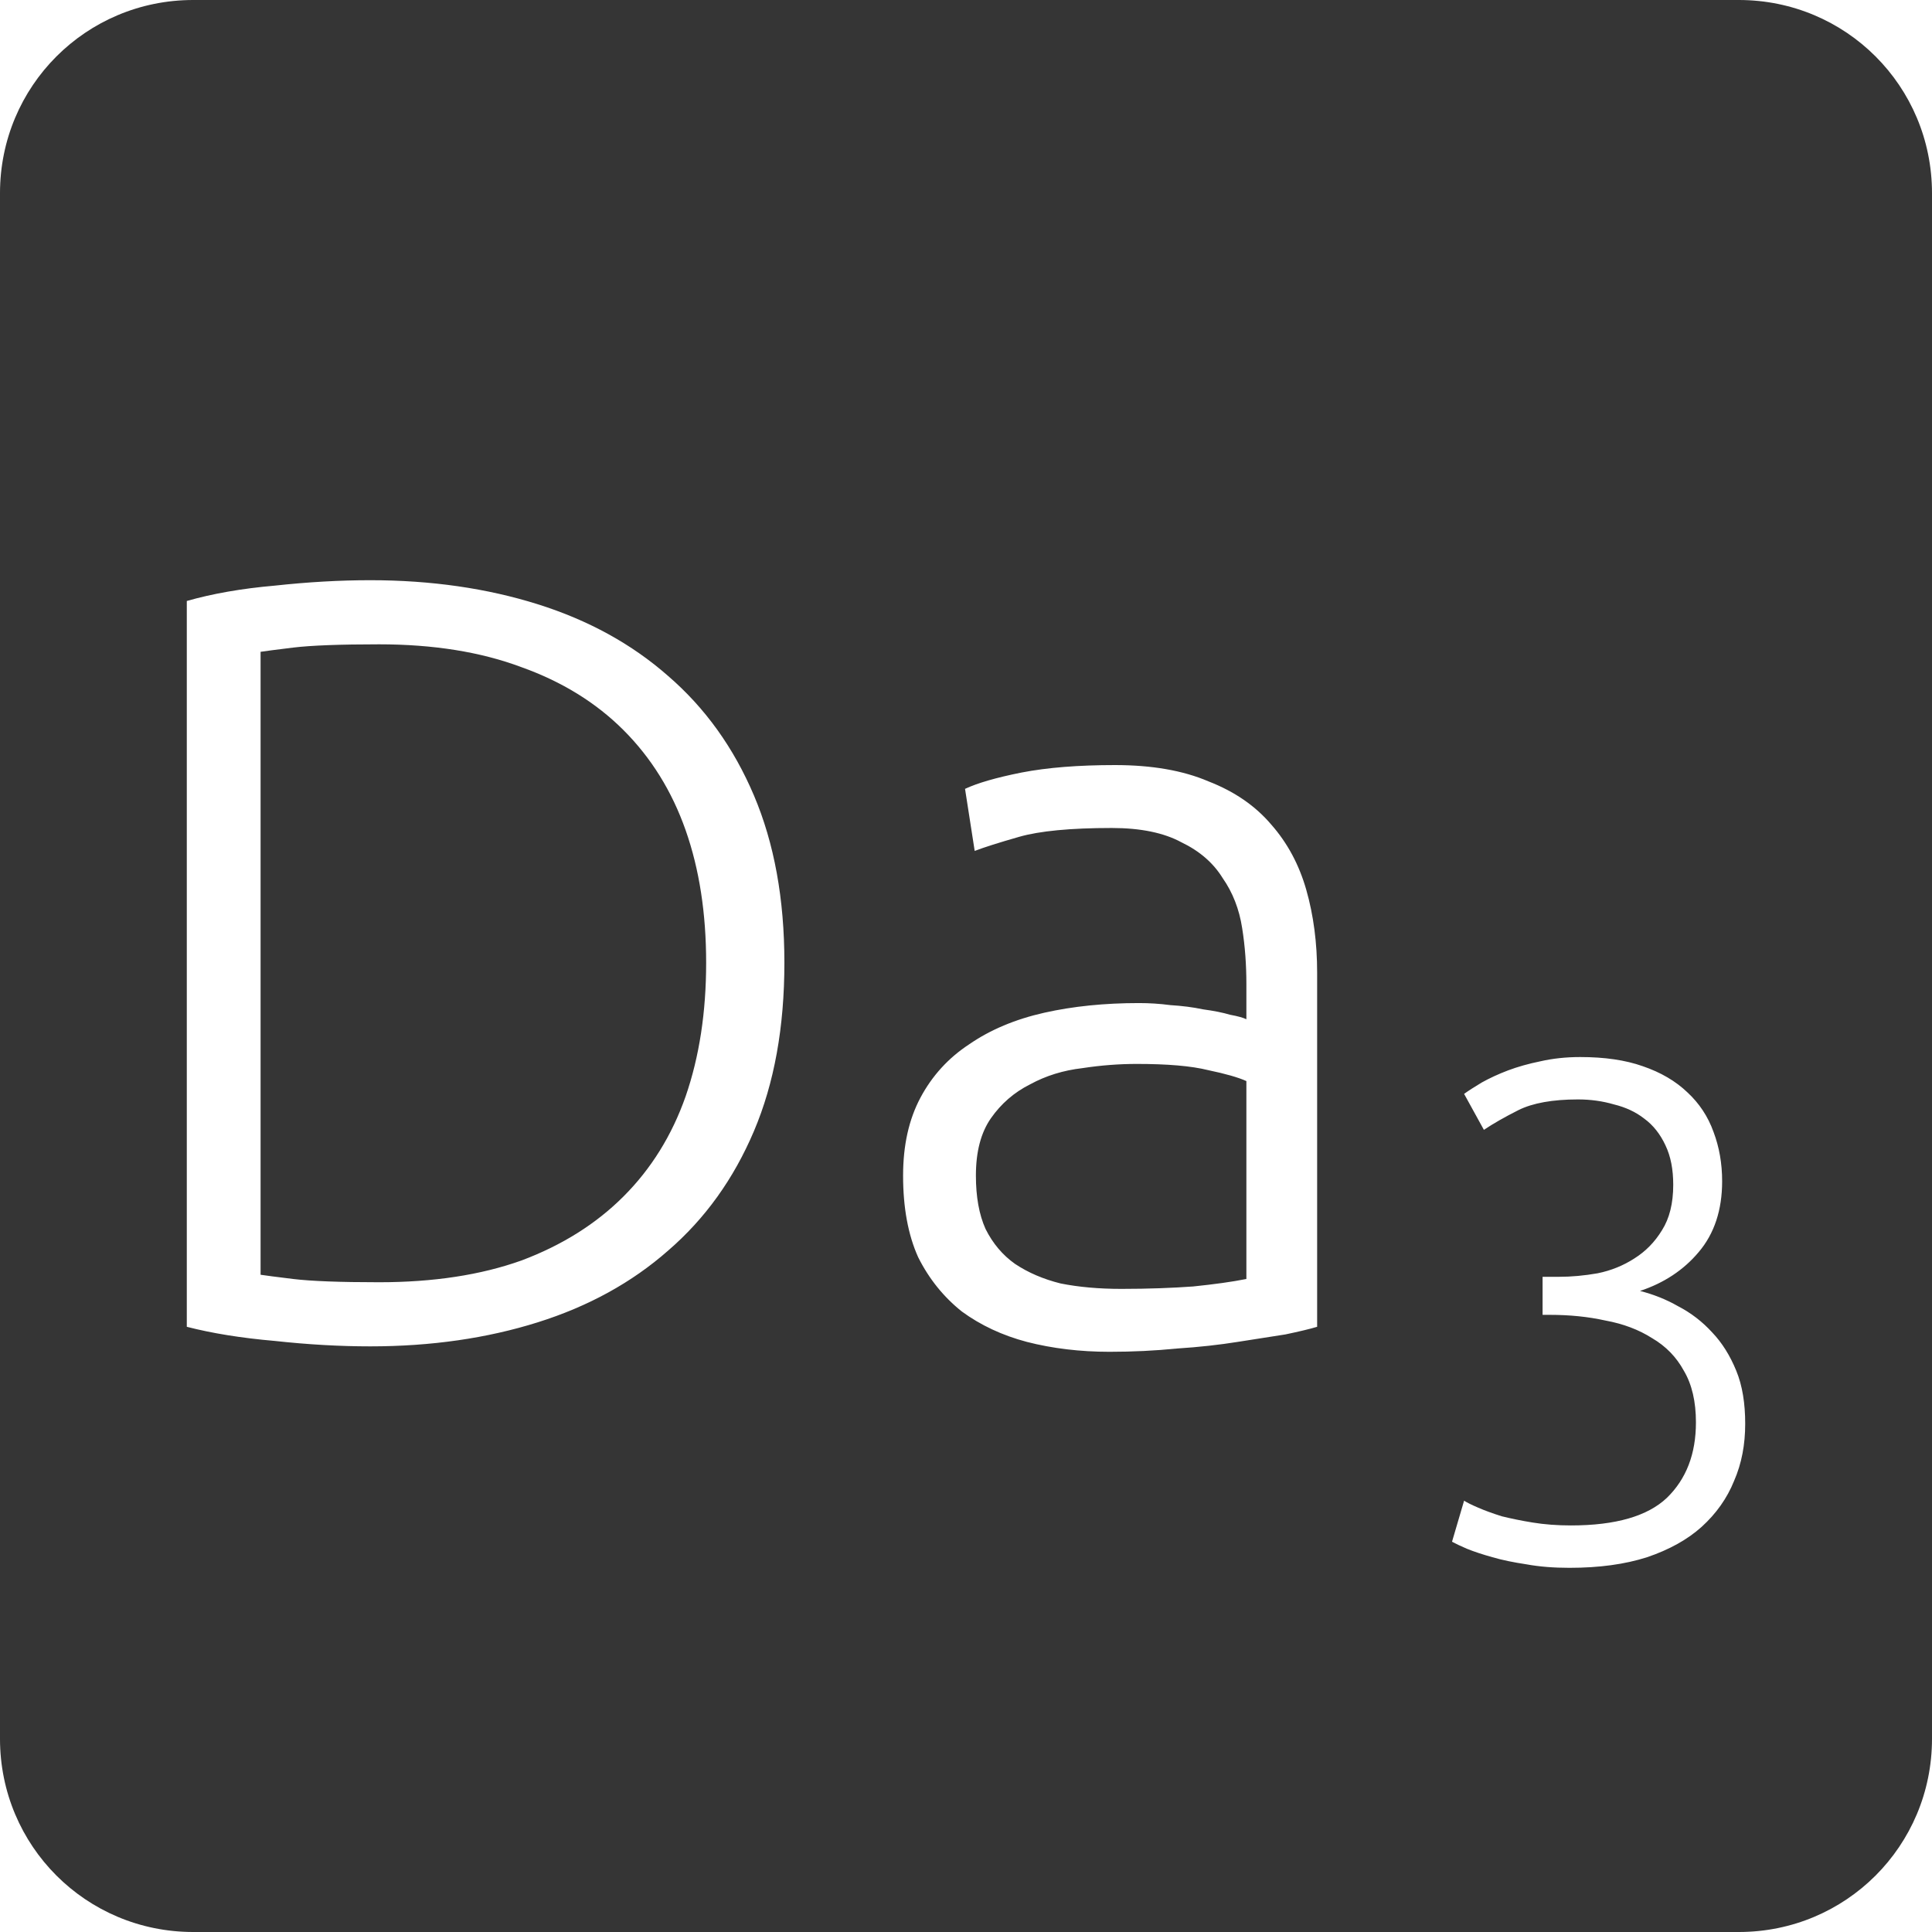 <?xml version="1.0" encoding="UTF-8" standalone="no"?>
<svg
   xmlns:dc="http://purl.org/dc/elements/1.1/"
   xmlns:cc="http://creativecommons.org/ns#"
   xmlns:rdf="http://www.w3.org/1999/02/22-rdf-syntax-ns#"
   xmlns:svg="http://www.w3.org/2000/svg"
   xmlns="http://www.w3.org/2000/svg"
   xmlns:sodipodi="http://sodipodi.sourceforge.net/DTD/sodipodi-0.dtd"
   xmlns:inkscape="http://www.inkscape.org/namespaces/inkscape"
   viewBox="0 0 16 16"
   id="svg2"
   version="1.1"
   inkscape:version="0.91 r13725"
   sodipodi:docname="indicator-keyboard-Da-3.svg">
  <defs
     id="defs12" />
  <sodipodi:namedview
     pagecolor="#ffffff"
     bordercolor="#666666"
     borderopacity="1"
     objecttolerance="10"
     gridtolerance="10"
     guidetolerance="10"
     inkscape:pageopacity="0"
     inkscape:pageshadow="2"
     inkscape:window-width="640"
     inkscape:window-height="480"
     id="namedview10"
     showgrid="false"
     inkscape:zoom="14.75"
     inkscape:cx="8"
     inkscape:cy="8"
     inkscape:window-x="65"
     inkscape:window-y="24"
     inkscape:window-maximized="0"
     inkscape:current-layer="svg2" />
  <path
     style="fill:#353535;fill-opacity:1"
     d="M 1.6 0 C 0.713 2.9605947e-16 0 0.713 0 1.6 L 0 14.4 C 2.9605947e-16 15.287 0.713 16 1.6 16 L 14.4 16 C 15.287 16 16 15.287 16 14.4 L 16 1.6 C 16 0.713 15.287 0 14.4 0 L 1.6 0 z M 3.066 4.805 C 3.57 4.805 4.033 4.872 4.453 5.004 C 4.873 5.136 5.233 5.334 5.533 5.598 C 5.839 5.862 6.076 6.192 6.244 6.588 C 6.412 6.984 6.496 7.445 6.496 7.973 C 6.496 8.507 6.412 8.971 6.244 9.367 C 6.076 9.763 5.839 10.093 5.533 10.357 C 5.233 10.621 4.873 10.819 4.453 10.951 C 4.033 11.083 3.57 11.15 3.066 11.15 C 2.814 11.15 2.551 11.135 2.275 11.105 C 1.999 11.081 1.757 11.042 1.547 10.988 L 1.547 4.977 C 1.757 4.917 1.999 4.874 2.275 4.85 C 2.551 4.82 2.814 4.805 3.066 4.805 z M 3.139 5.336 C 2.815 5.336 2.578 5.345 2.428 5.363 C 2.284 5.381 2.194 5.392 2.158 5.398 L 2.158 10.557 C 2.194 10.563 2.284 10.574 2.428 10.592 C 2.578 10.61 2.815 10.619 3.139 10.619 C 3.589 10.619 3.982 10.559 4.318 10.439 C 4.654 10.313 4.936 10.136 5.164 9.908 C 5.392 9.68 5.564 9.404 5.678 9.08 C 5.792 8.75 5.848 8.381 5.848 7.973 C 5.848 7.565 5.792 7.199 5.678 6.875 C 5.564 6.551 5.392 6.275 5.164 6.047 C 4.936 5.819 4.654 5.645 4.318 5.525 C 3.982 5.399 3.589 5.336 3.139 5.336 z M 9.234 6.336 C 9.54 6.336 9.798 6.381 10.008 6.471 C 10.224 6.555 10.397 6.674 10.529 6.83 C 10.661 6.98 10.758 7.159 10.818 7.369 C 10.878 7.579 10.908 7.809 10.908 8.055 L 10.908 10.988 C 10.848 11.006 10.76 11.027 10.646 11.051 C 10.532 11.069 10.4 11.089 10.25 11.113 C 10.1 11.137 9.932 11.156 9.746 11.168 C 9.566 11.186 9.381 11.195 9.189 11.195 C 8.943 11.195 8.714 11.167 8.504 11.113 C 8.3 11.059 8.121 10.975 7.965 10.861 C 7.815 10.741 7.694 10.592 7.604 10.412 C 7.52 10.226 7.479 10 7.479 9.736 C 7.479 9.484 7.527 9.27 7.623 9.09 C 7.719 8.91 7.853 8.762 8.027 8.648 C 8.201 8.528 8.408 8.441 8.648 8.387 C 8.888 8.333 9.15 8.307 9.432 8.307 C 9.516 8.307 9.603 8.312 9.693 8.324 C 9.789 8.33 9.879 8.341 9.963 8.359 C 10.053 8.371 10.127 8.386 10.188 8.404 C 10.254 8.416 10.298 8.429 10.322 8.441 L 10.322 8.152 C 10.322 7.99 10.311 7.836 10.287 7.686 C 10.263 7.53 10.209 7.391 10.125 7.271 C 10.047 7.145 9.933 7.047 9.783 6.975 C 9.639 6.897 9.447 6.857 9.207 6.857 C 8.865 6.857 8.609 6.882 8.441 6.93 C 8.273 6.978 8.15 7.017 8.072 7.047 L 7.992 6.533 C 8.094 6.485 8.249 6.44 8.459 6.398 C 8.675 6.356 8.934 6.336 9.234 6.336 z M 13.086 8.754 C 13.289 8.754 13.461 8.779 13.605 8.83 C 13.754 8.881 13.877 8.953 13.975 9.047 C 14.072 9.137 14.145 9.246 14.191 9.375 C 14.238 9.5 14.262 9.635 14.262 9.783 C 14.262 10.021 14.197 10.217 14.068 10.369 C 13.944 10.517 13.781 10.625 13.582 10.691 C 13.691 10.719 13.797 10.76 13.898 10.818 C 14.004 10.873 14.098 10.945 14.18 11.035 C 14.262 11.121 14.328 11.227 14.379 11.352 C 14.43 11.476 14.453 11.623 14.453 11.791 C 14.453 11.963 14.424 12.119 14.361 12.264 C 14.303 12.408 14.213 12.535 14.092 12.645 C 13.975 12.75 13.824 12.834 13.641 12.896 C 13.457 12.955 13.244 12.984 12.998 12.984 C 12.869 12.984 12.75 12.975 12.641 12.955 C 12.535 12.939 12.441 12.92 12.359 12.896 C 12.277 12.873 12.207 12.85 12.148 12.826 C 12.094 12.803 12.053 12.783 12.025 12.768 L 12.125 12.428 C 12.148 12.443 12.188 12.463 12.242 12.486 C 12.297 12.51 12.361 12.533 12.436 12.557 C 12.514 12.576 12.6 12.594 12.693 12.609 C 12.791 12.625 12.897 12.633 13.01 12.633 C 13.38 12.633 13.645 12.556 13.805 12.404 C 13.965 12.248 14.045 12.041 14.045 11.779 C 14.045 11.608 14.012 11.465 13.945 11.352 C 13.883 11.238 13.795 11.148 13.682 11.082 C 13.572 11.012 13.443 10.963 13.295 10.936 C 13.151 10.904 12.998 10.889 12.834 10.889 L 12.775 10.889 L 12.775 10.574 L 12.91 10.574 C 13.015 10.574 13.121 10.564 13.23 10.545 C 13.344 10.522 13.445 10.48 13.535 10.422 C 13.629 10.363 13.705 10.285 13.764 10.188 C 13.826 10.09 13.857 9.965 13.857 9.812 C 13.857 9.684 13.836 9.576 13.793 9.486 C 13.75 9.393 13.691 9.318 13.617 9.264 C 13.547 9.209 13.463 9.17 13.365 9.146 C 13.272 9.119 13.174 9.105 13.068 9.105 C 12.858 9.105 12.693 9.135 12.576 9.193 C 12.459 9.252 12.363 9.307 12.289 9.357 L 12.125 9.059 C 12.164 9.031 12.213 9 12.271 8.965 C 12.334 8.93 12.406 8.896 12.488 8.865 C 12.57 8.834 12.66 8.809 12.758 8.789 C 12.859 8.766 12.969 8.754 13.086 8.754 z M 9.414 8.811 C 9.27 8.811 9.119 8.822 8.963 8.846 C 8.807 8.864 8.663 8.908 8.531 8.98 C 8.399 9.046 8.291 9.14 8.207 9.26 C 8.123 9.38 8.082 9.538 8.082 9.736 C 8.082 9.91 8.108 10.058 8.162 10.178 C 8.222 10.298 8.304 10.395 8.406 10.467 C 8.514 10.539 8.639 10.593 8.783 10.629 C 8.933 10.659 9.101 10.674 9.287 10.674 C 9.515 10.674 9.713 10.666 9.881 10.654 C 10.055 10.636 10.202 10.616 10.322 10.592 L 10.322 8.953 C 10.256 8.923 10.152 8.893 10.008 8.863 C 9.864 8.827 9.666 8.811 9.414 8.811 z "
     id="path4" />
</svg>
